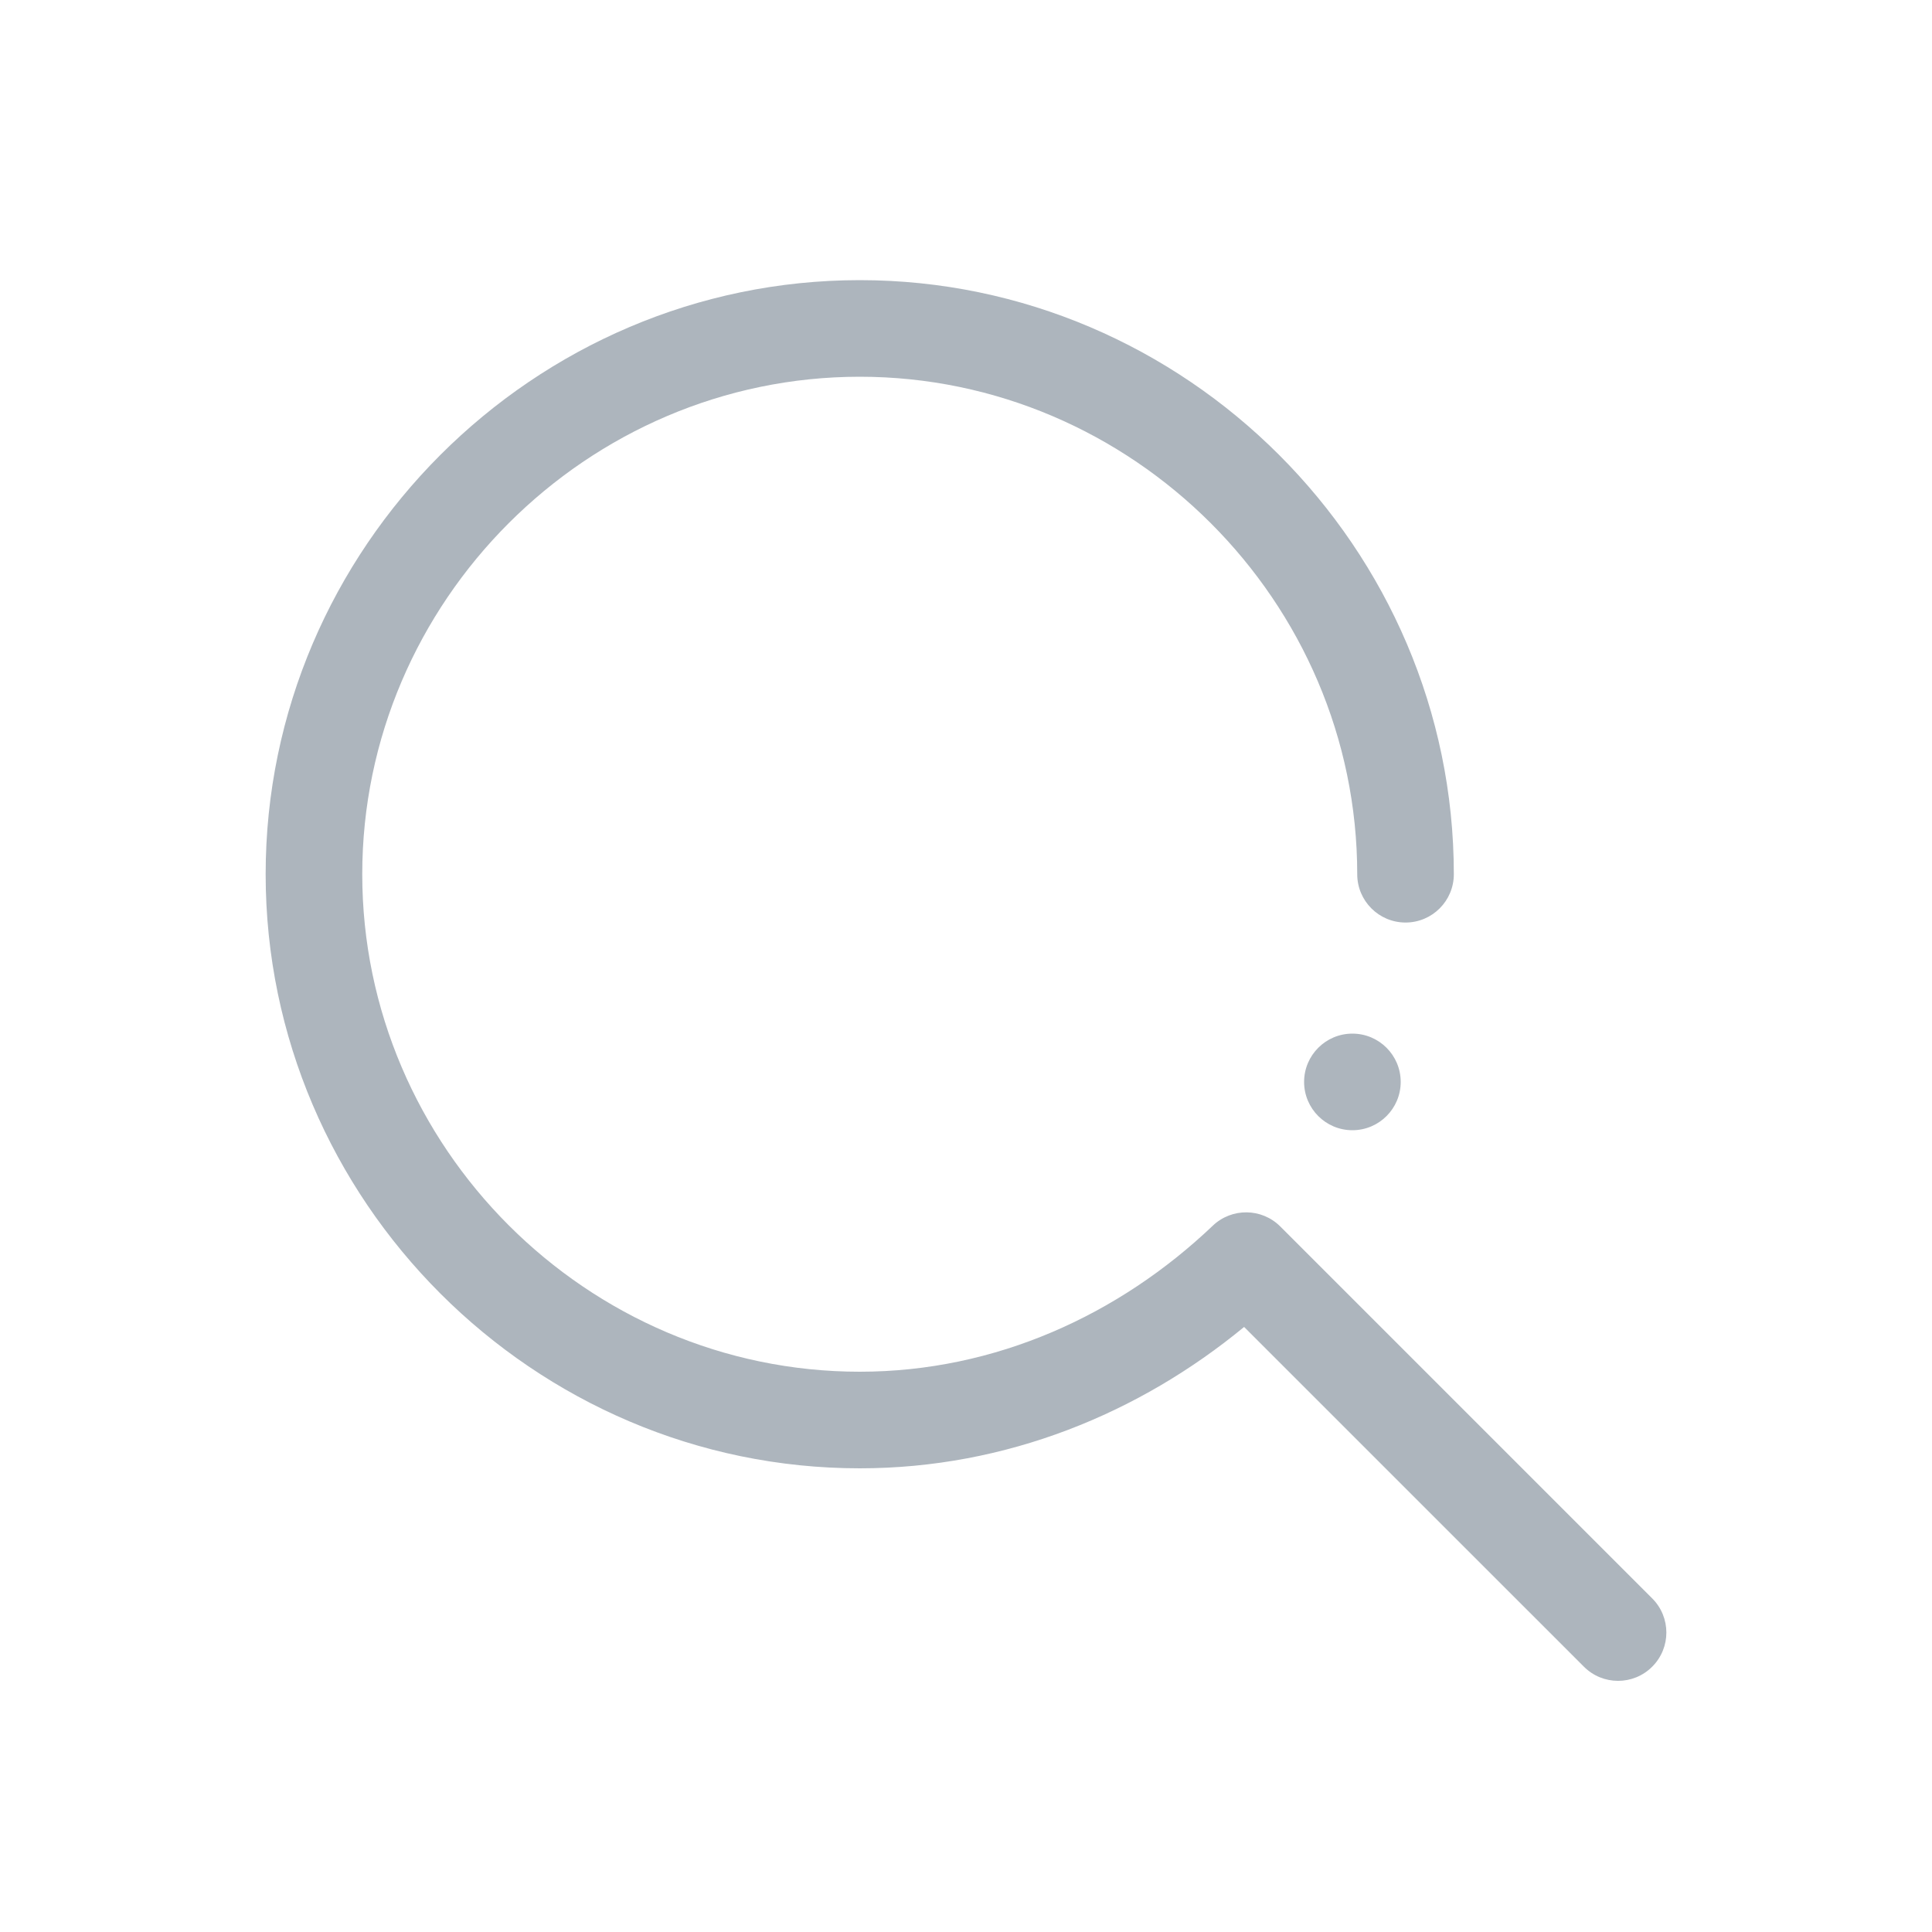 <svg width="40" height="40" viewBox="0 0 40 40" fill="none" xmlns="http://www.w3.org/2000/svg">
<path fill-rule="evenodd" clip-rule="evenodd" d="M5.5 18.1C5.5 11.348 11.048 5.8 17.8 5.8C24.552 5.8 30.1 11.348 30.1 18.1C30.1 18.652 29.652 19.1 29.1 19.1C28.548 19.1 28.1 18.652 28.1 18.1C28.1 12.452 23.448 7.8 17.8 7.8C12.152 7.8 7.5 12.452 7.5 18.1C7.5 23.748 12.152 28.4 17.8 28.4C20.612 28.4 23.173 27.221 25.11 25.376C25.503 25.002 26.123 25.009 26.507 25.393L34.207 33.093C34.598 33.483 34.598 34.117 34.207 34.507C33.817 34.898 33.183 34.898 32.793 34.507L25.758 27.473C23.591 29.259 20.835 30.4 17.8 30.4C11.048 30.4 5.5 24.852 5.5 18.1Z" fill="#ADB5BD"/>
<path d="M28 23.4C28.552 23.4 29 22.952 29 22.4C29 21.848 28.552 21.4 28 21.4C27.448 21.4 27 21.848 27 22.4C27 22.952 27.448 23.4 28 23.4Z" fill="#ADB5BD"/>
</svg>
